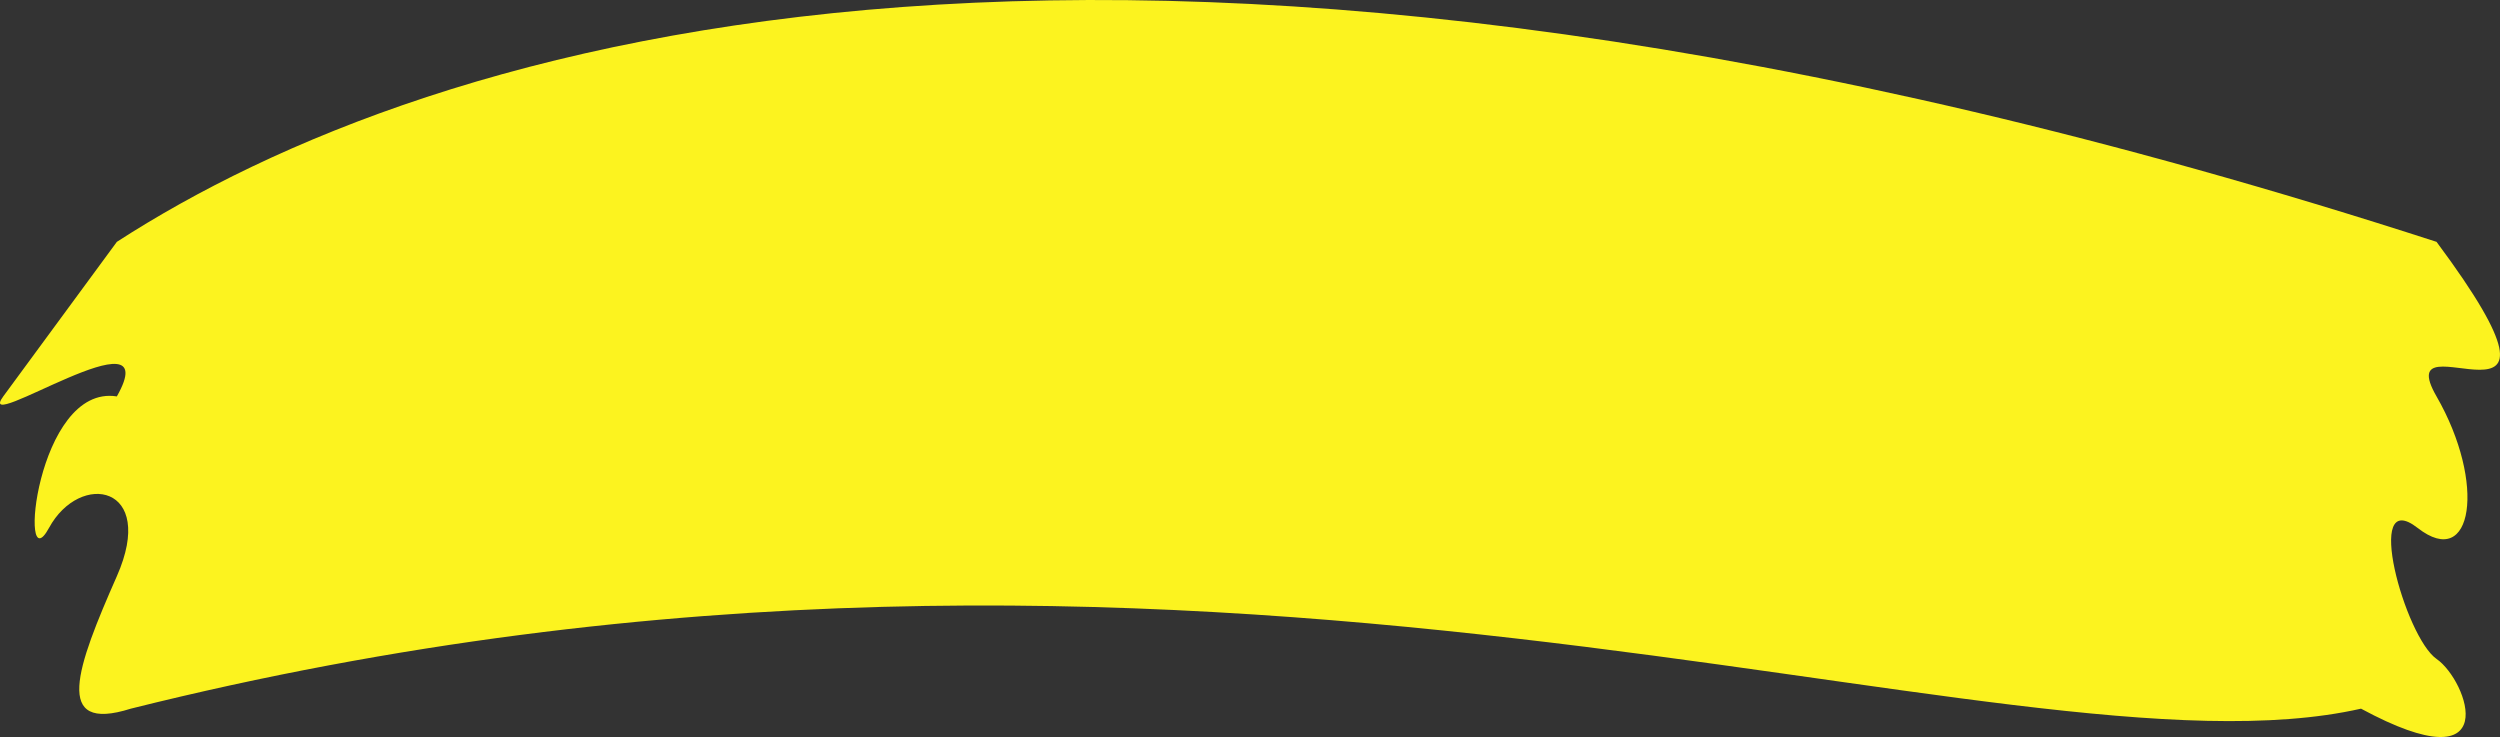 <svg xmlns="http://www.w3.org/2000/svg" width="435.729" height="128.455" viewBox="0 0 435.729 128.455">
  <rect x="0" y="0" width="435.729" height="128.455" fill="#333333" stroke="none"/>
  <path id="highlight" d="M1916.639,5877.391c54.434-35.186,175.825-73.961,404.3,0,28.769,38.674-8.705,11.8,0,26.94s6.322,30.42-3.275,22.937-2.214,19.019,3.275,22.816,12.069,22.306-13.162,8.669c-61.951,14.071-201.712-46.743-388.708,0-13.665,4.321-9.452-7.172-2.433-23.084s-6.415-18.392-11.836-8.4-2.216-25.162,11.836-22.937c8.945-15.793-25.111,7.208-19.8,0S1916.639,5877.391,1916.639,5877.391Z" transform="translate(-1896.271 -5835.24)" fill="#fcf31f"/>
</svg>

